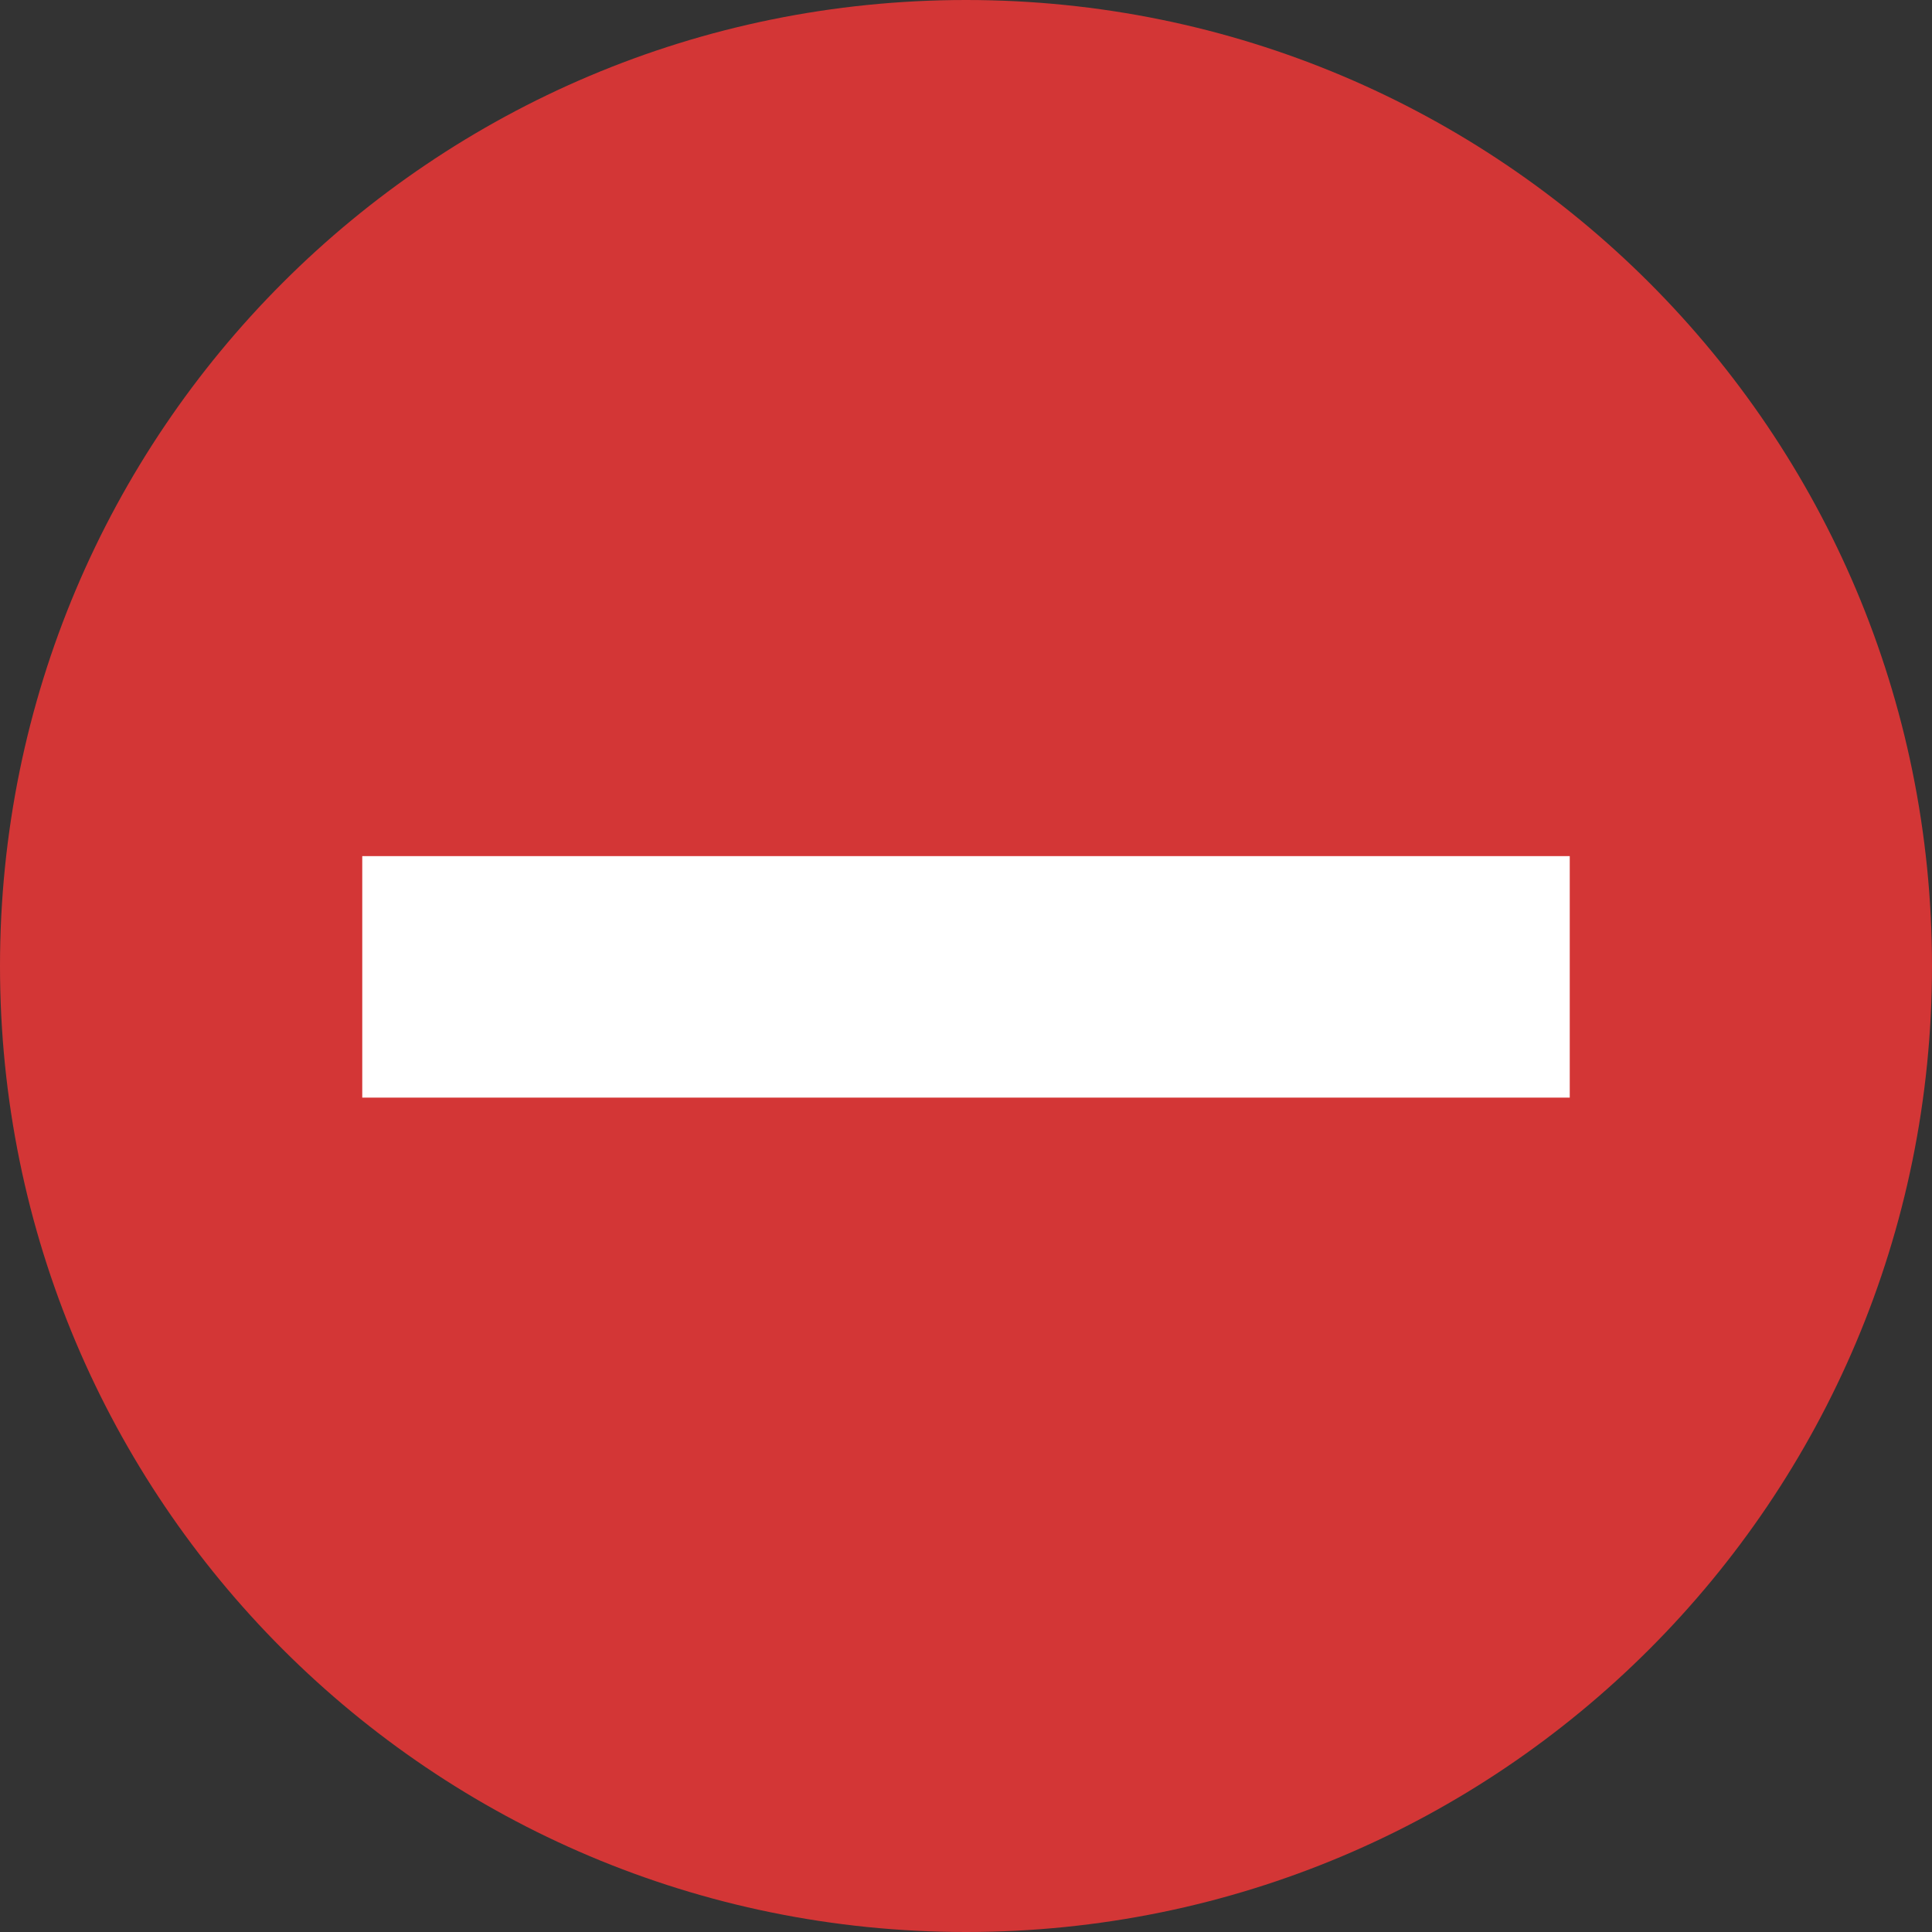 <svg xmlns="http://www.w3.org/2000/svg" viewBox="0 0 16 16"><rect x="0" y="0" width="16" height="16" fill="#333333" stroke="none"/><path class="error" d="M8 0C3.577 0 0 3.577 0 8s3.577 8 8 8 8-3.577 8-8-3.577-8-8-8z" style="text-indent:0;text-align:start;line-height:normal;text-transform:none;block-progression:tb;-inkscape-font-specification:Andale Mono" font-weight="400" color="#bebebe" fill="#d33636" overflow="visible" font-family="Andale Mono"/><path d="M3 9.09h10v-2H3v2z" style="text-align:start;line-height:125%" font-size="89.631" font-weight="400" fill="#fff" font-family="Georgia"/></svg>